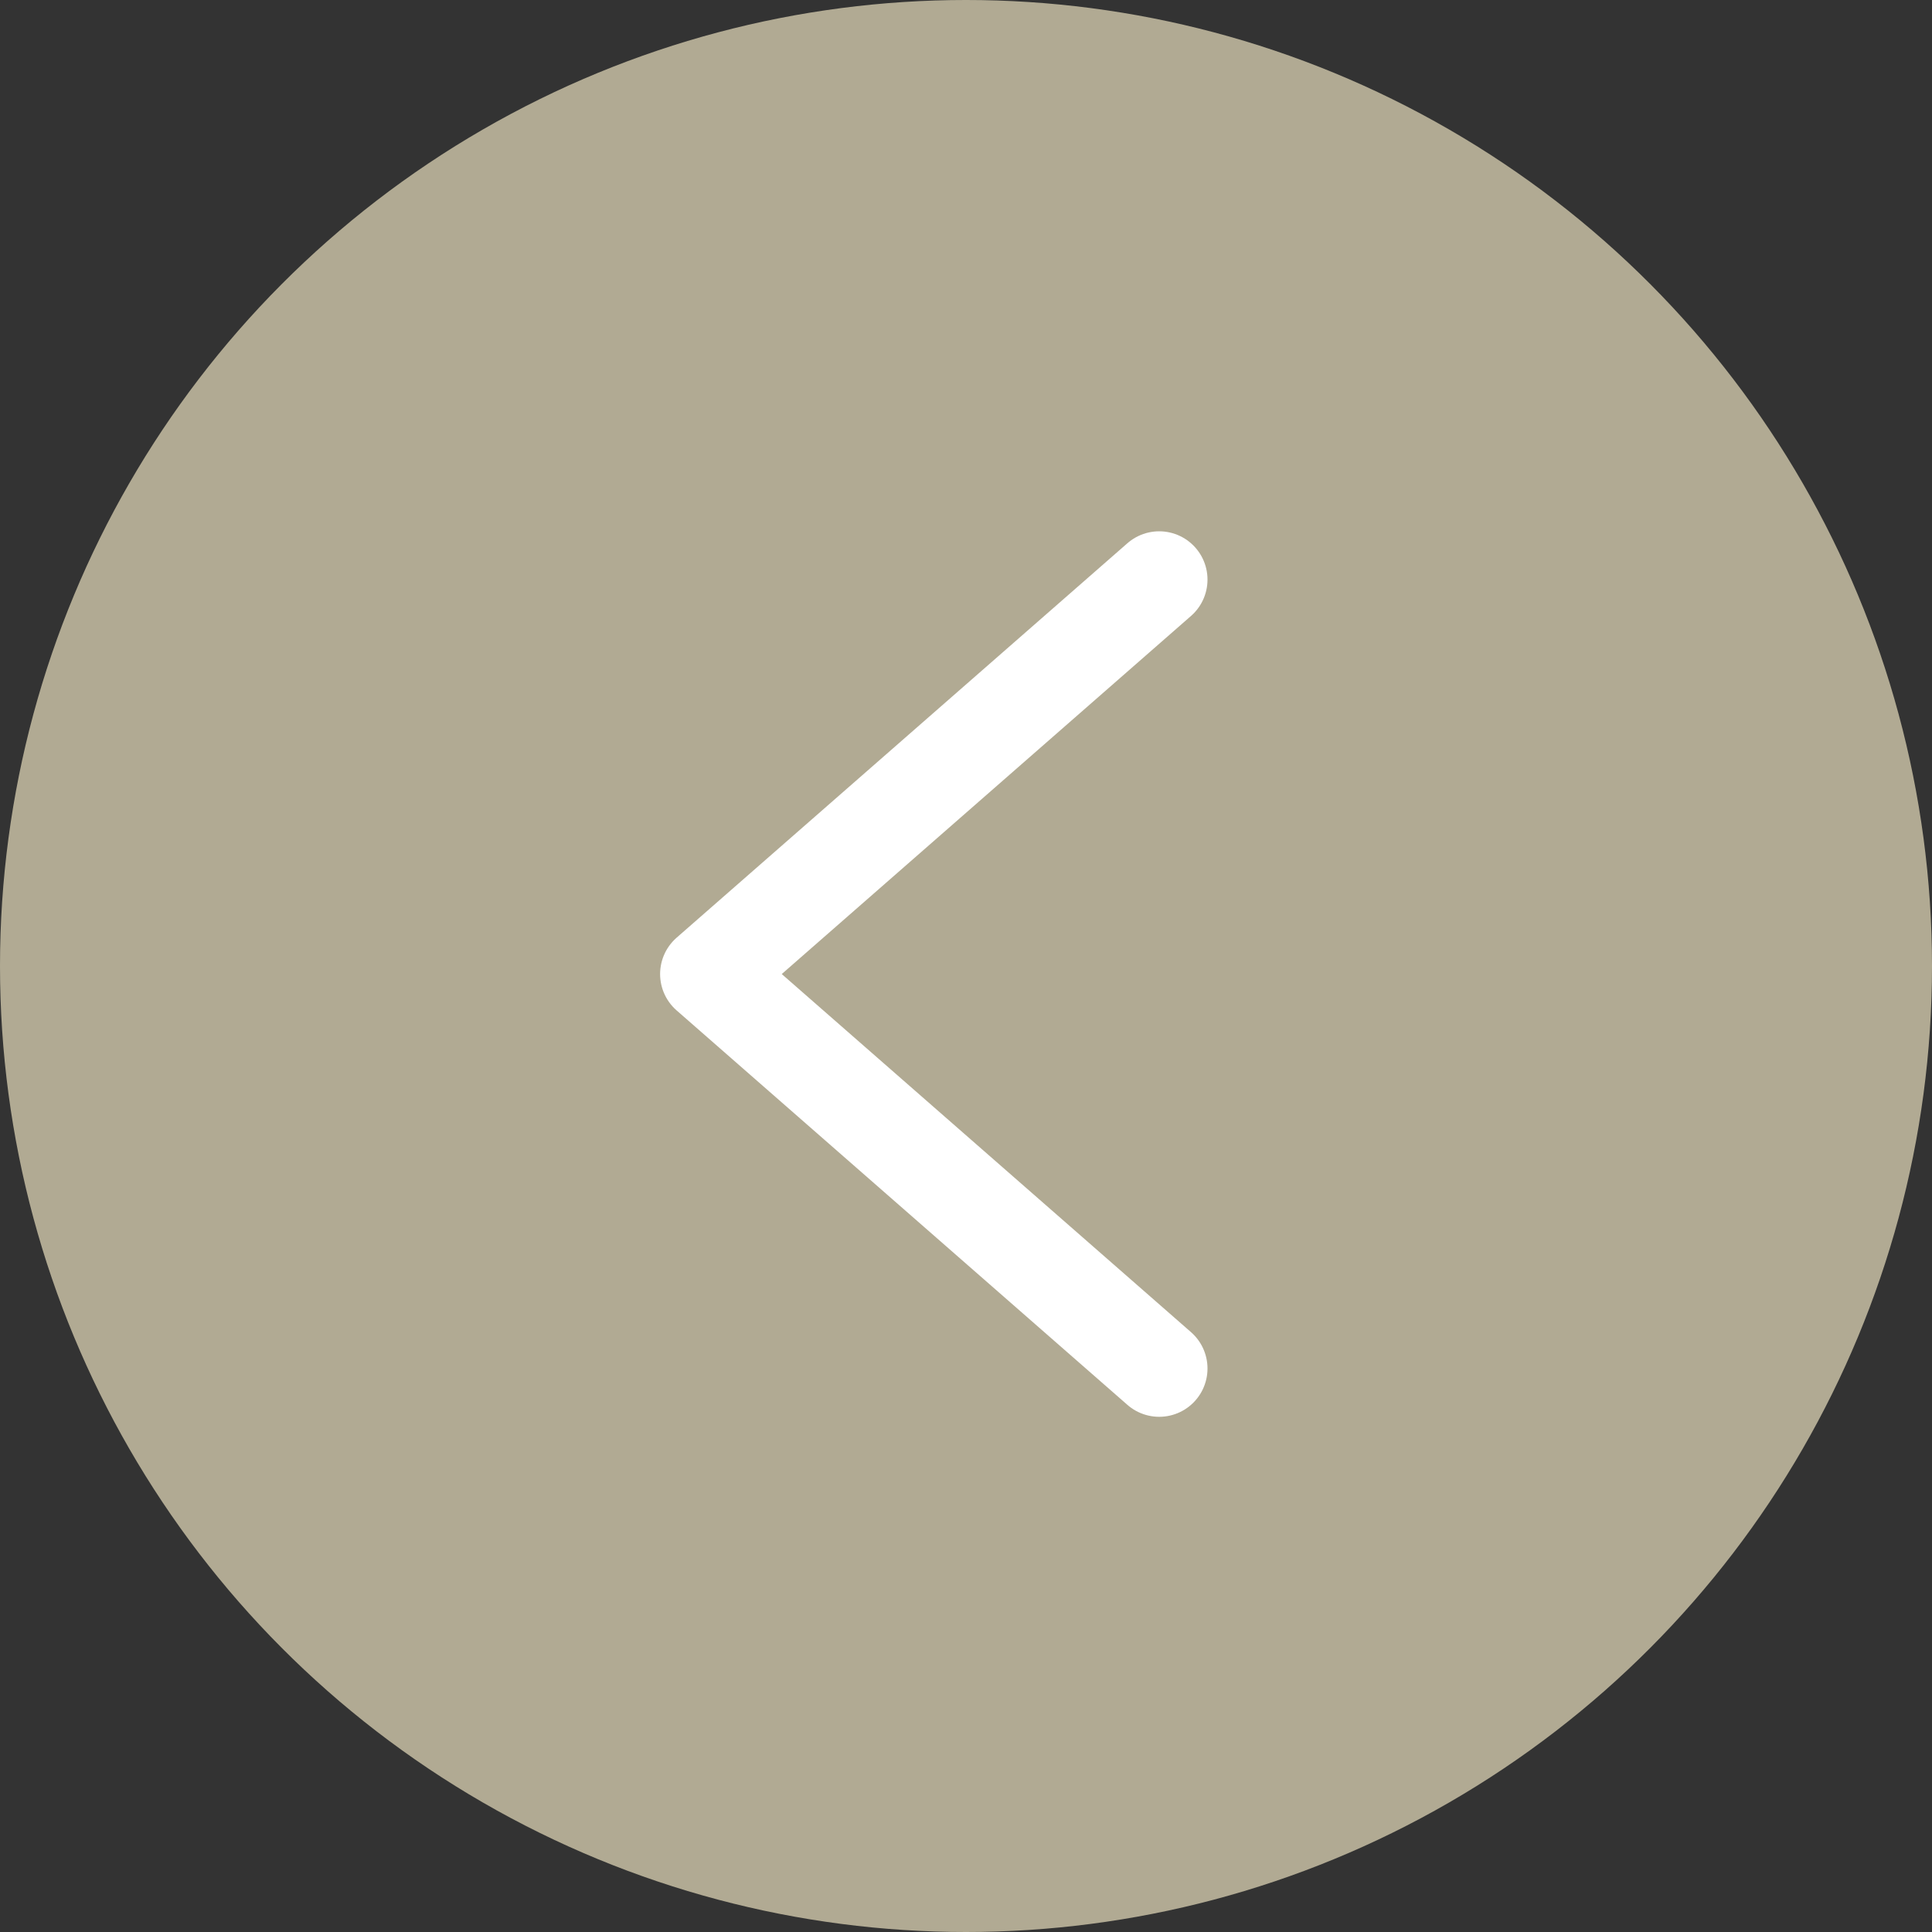 <svg width="30" height="30" viewBox="0 0 30 30" fill="none" xmlns="http://www.w3.org/2000/svg">
<rect x="0" y="0" width="30" height="30" fill="#333333" stroke="none"/>
<circle cx="15" cy="15" r="15" fill="#B1AA93"/>
<path d="M18 9L11 15.125L18 21.25" stroke="white" stroke-width="1.5" stroke-linecap="round" stroke-linejoin="round"/>
</svg>
